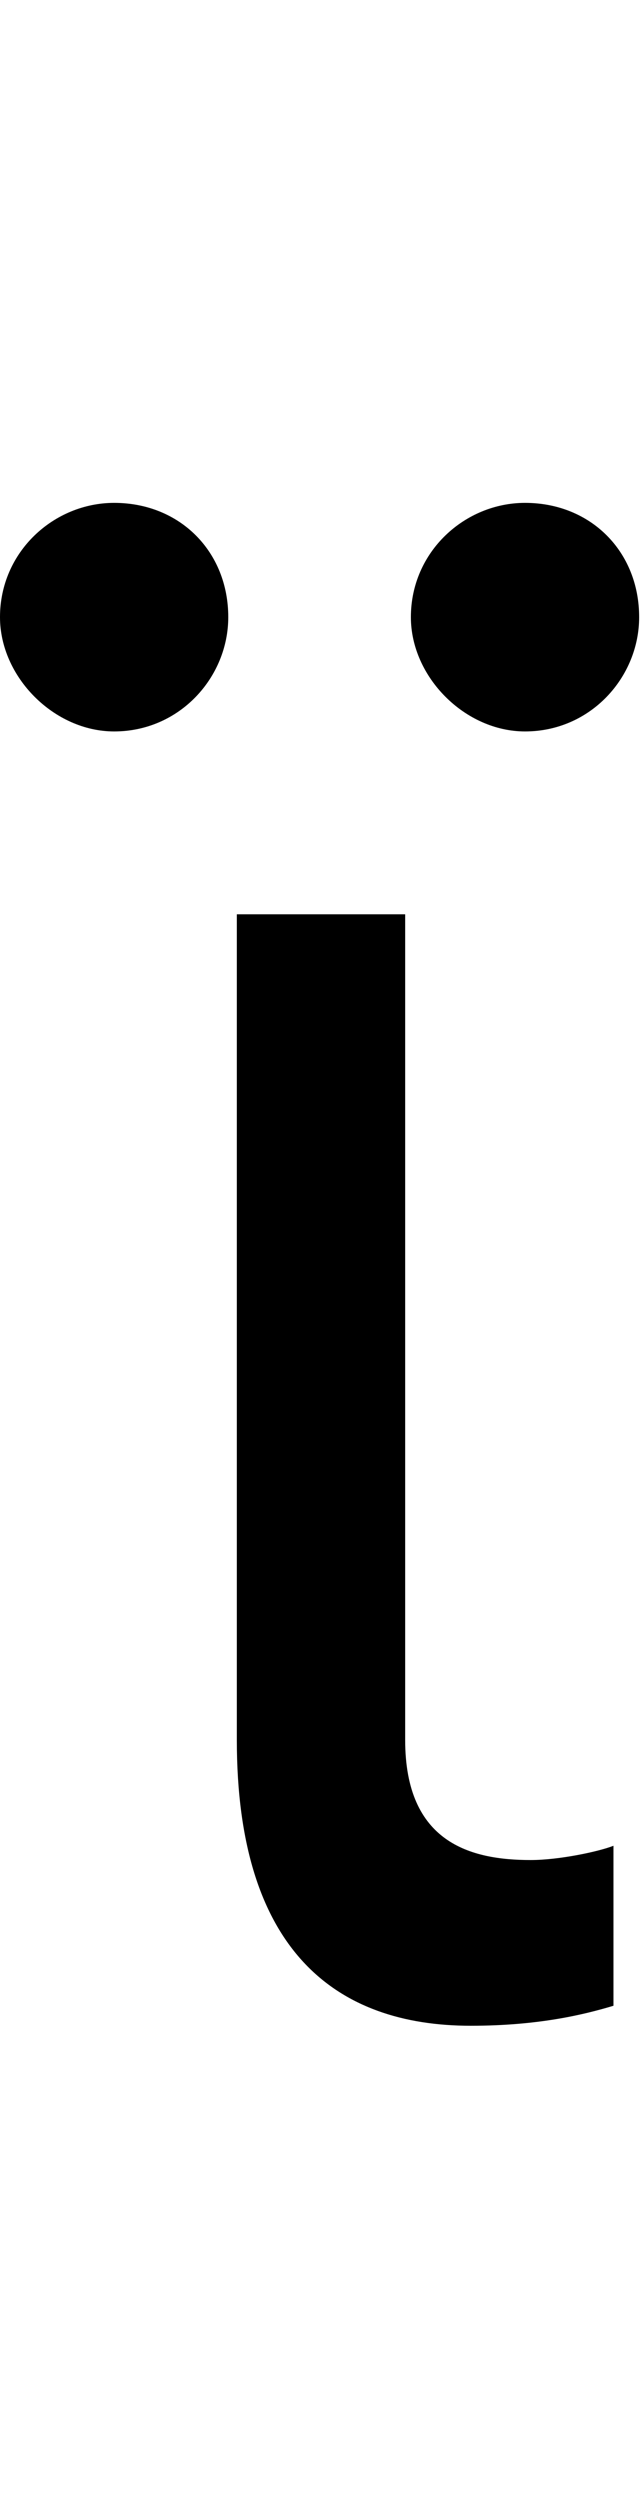 <svg id="svg-iotadieresis" xmlns="http://www.w3.org/2000/svg" width="90" height="350"><path d="M208 -1536V-380C208 -84 348 20 536 20C632 20 696 4 736 -8V-232C716 -224 660 -212 620 -212C536 -212 444 -236 444 -380V-1536ZM36 -1792C128 -1792 196 -1868 196 -1952C196 -2044 128 -2112 36 -2112C-48 -2112 -124 -2044 -124 -1952C-124 -1868 -48 -1792 36 -1792ZM612 -1792C704 -1792 772 -1868 772 -1952C772 -2044 704 -2112 612 -2112C528 -2112 452 -2044 452 -1952C452 -1868 528 -1792 612 -1792Z" transform="translate(12.4 281.6) scale(0.1)"/></svg>
